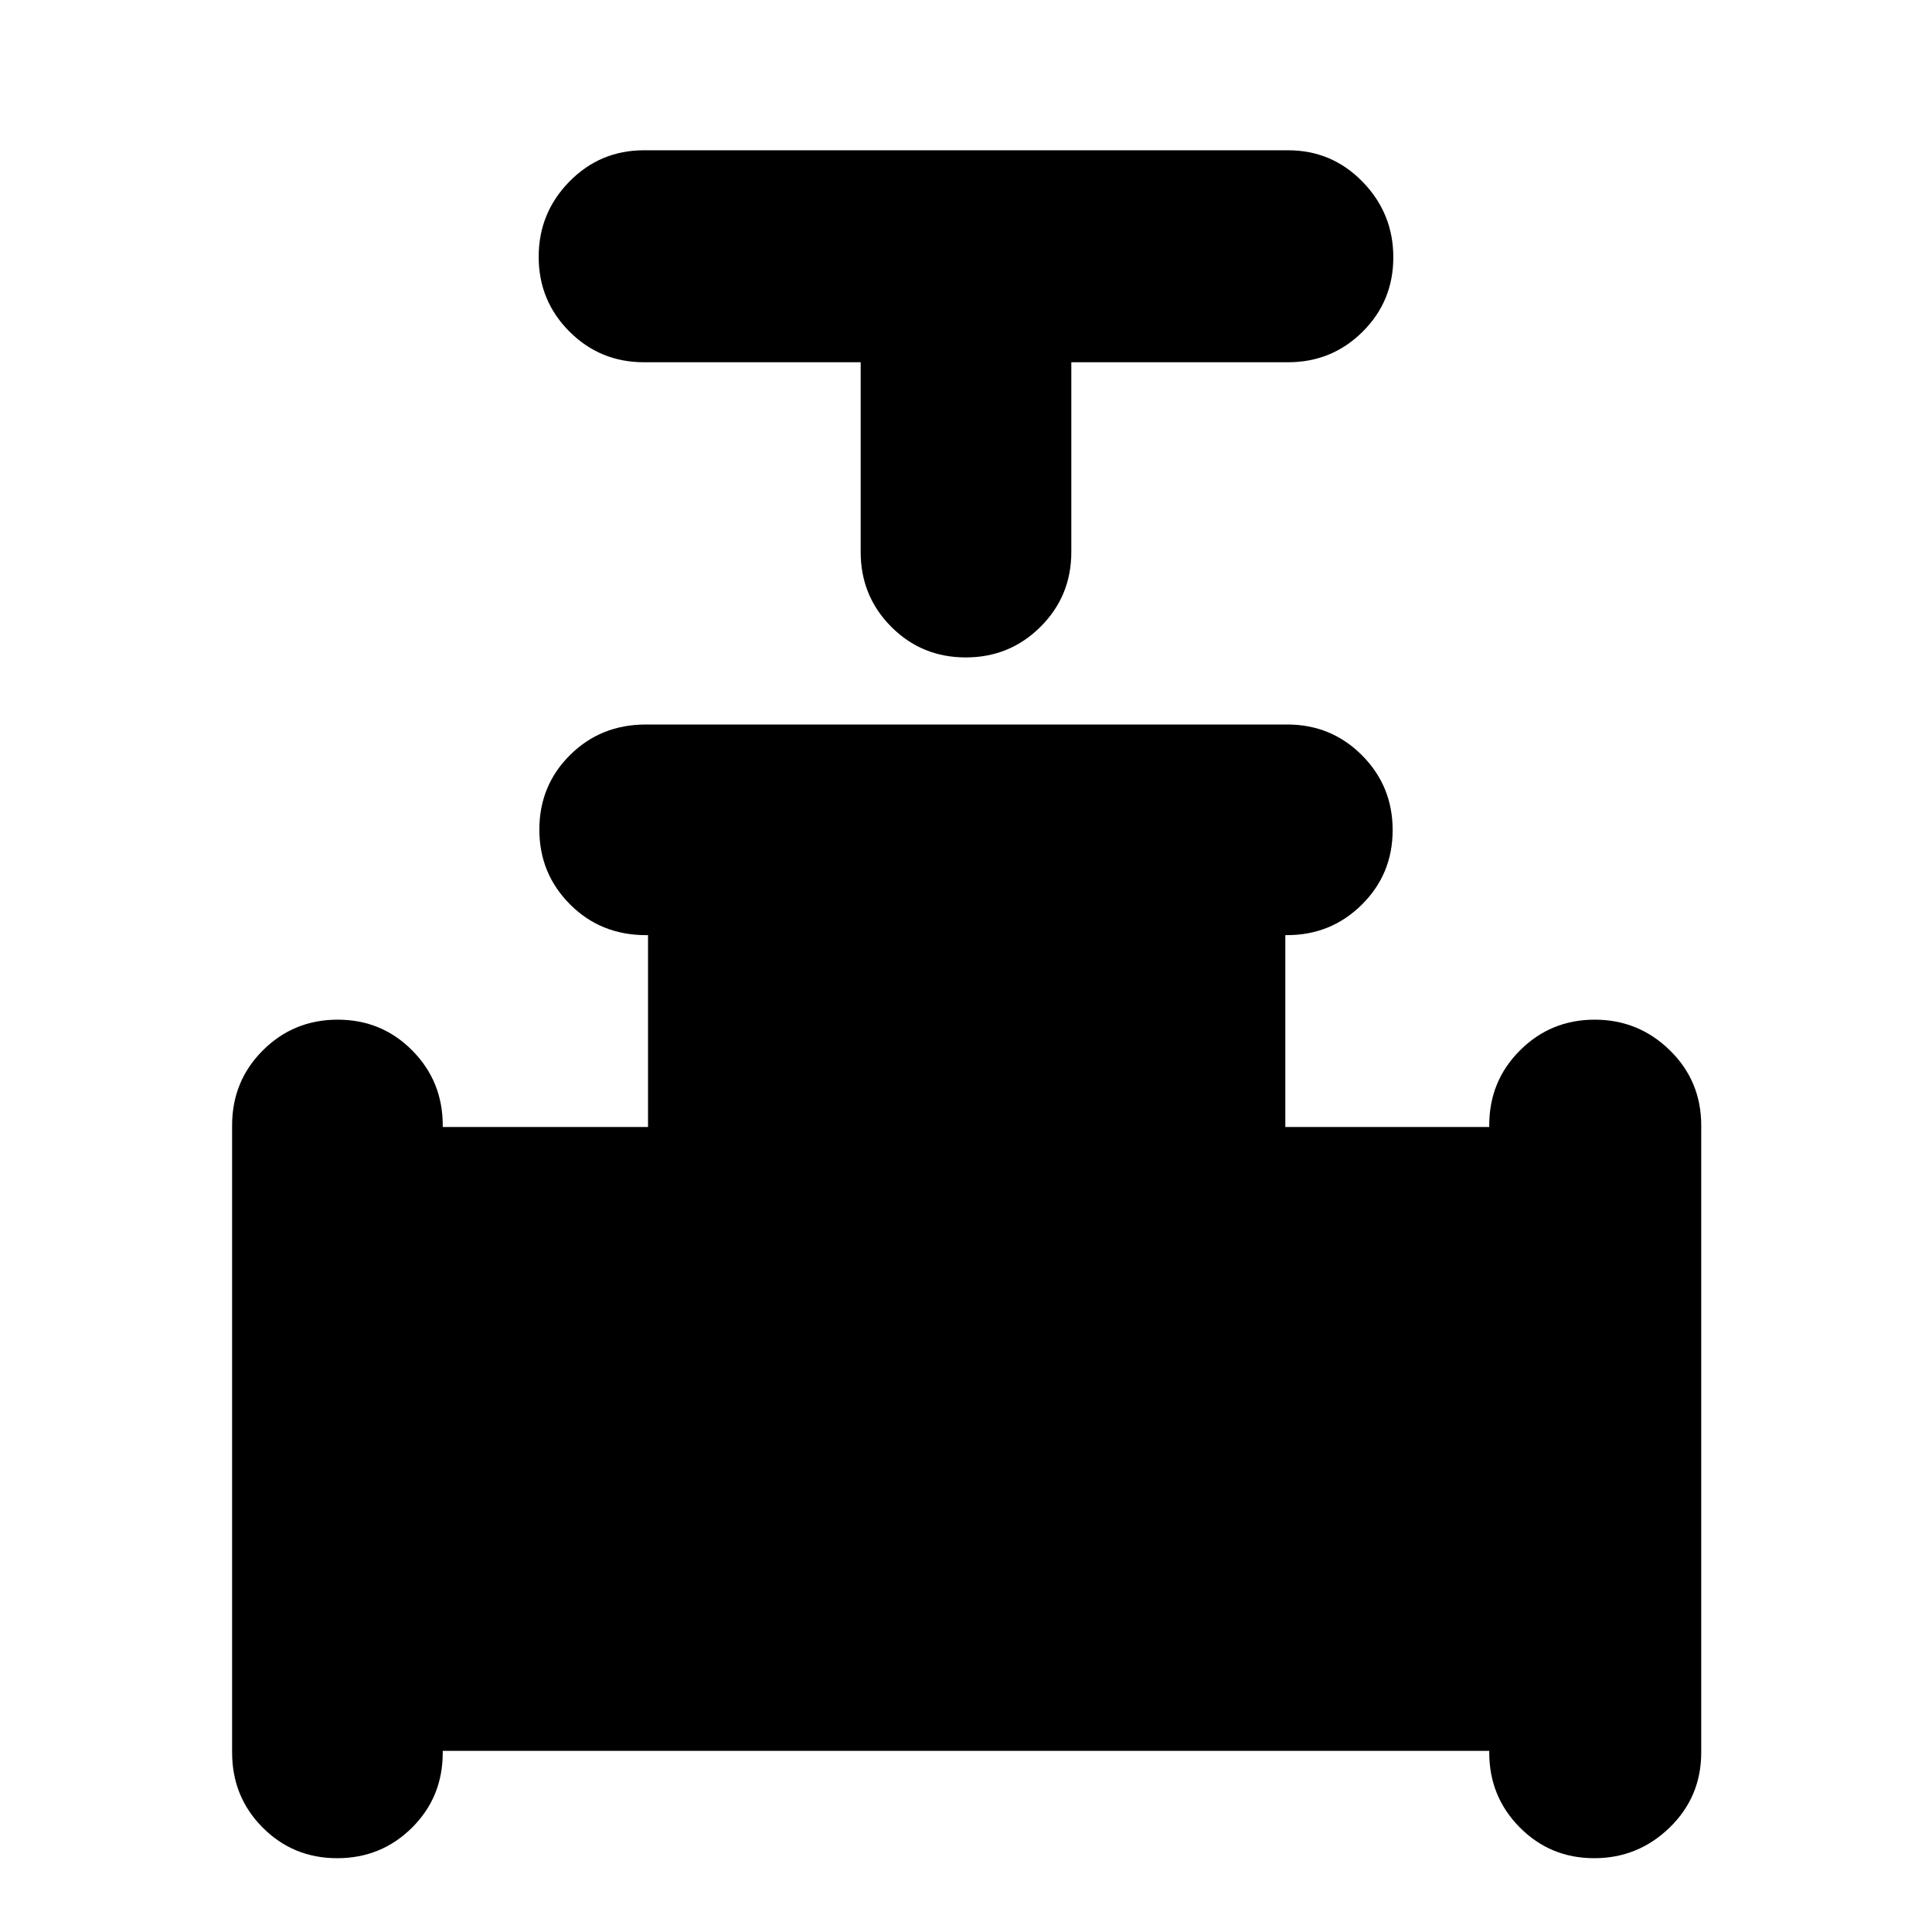 <svg xmlns="http://www.w3.org/2000/svg" height="40" viewBox="0 -960 960 960" width="40"><path d="M427.67-780H320q-21.83 0-37.08-15.28-15.25-15.29-15.25-37.11 0-21.83 15.25-37.38 15.25-15.56 37.08-15.56h320q21.83 0 37.08 15.67 15.25 15.68 15.25 37.5 0 21.83-15.25 36.99Q661.83-780 640-780H532.33v94.33q0 21.84-15.28 37.09-15.28 15.25-37.17 15.25-21.88 0-37.05-15.25-15.16-15.25-15.16-37.09V-780ZM115.33-89.23v-311.55q0-22.05 15.29-37.3 15.28-15.25 37.16-15.25 21.89 0 37.05 15.29Q220-422.74 220-400.76v.76h102v-95.33h-.96q-22.54 0-37.79-15.29Q268-525.9 268-547.78q0-21.89 15.25-37.05Q298.5-600 321-600h318.6q21.9 0 37.15 15.28Q692-569.43 692-547.55q0 21.88-15.3 37.05-15.29 15.17-37.27 15.17h-.76V-400H740v-.93q0-21.9 15.28-37.15 15.29-15.25 37.11-15.25 21.83 0 37.38 15.25 15.56 15.25 15.56 37.3v311.55q0 22.06-15.67 37.31-15.68 15.25-37.5 15.25-21.83 0-36.99-15.29Q740-67.26 740-89.16V-90H220v.85q0 22.15-15.28 37.32-15.29 15.16-37.17 15.16-21.88 0-37.05-15.25-15.17-15.25-15.17-37.31Z"/></svg>
